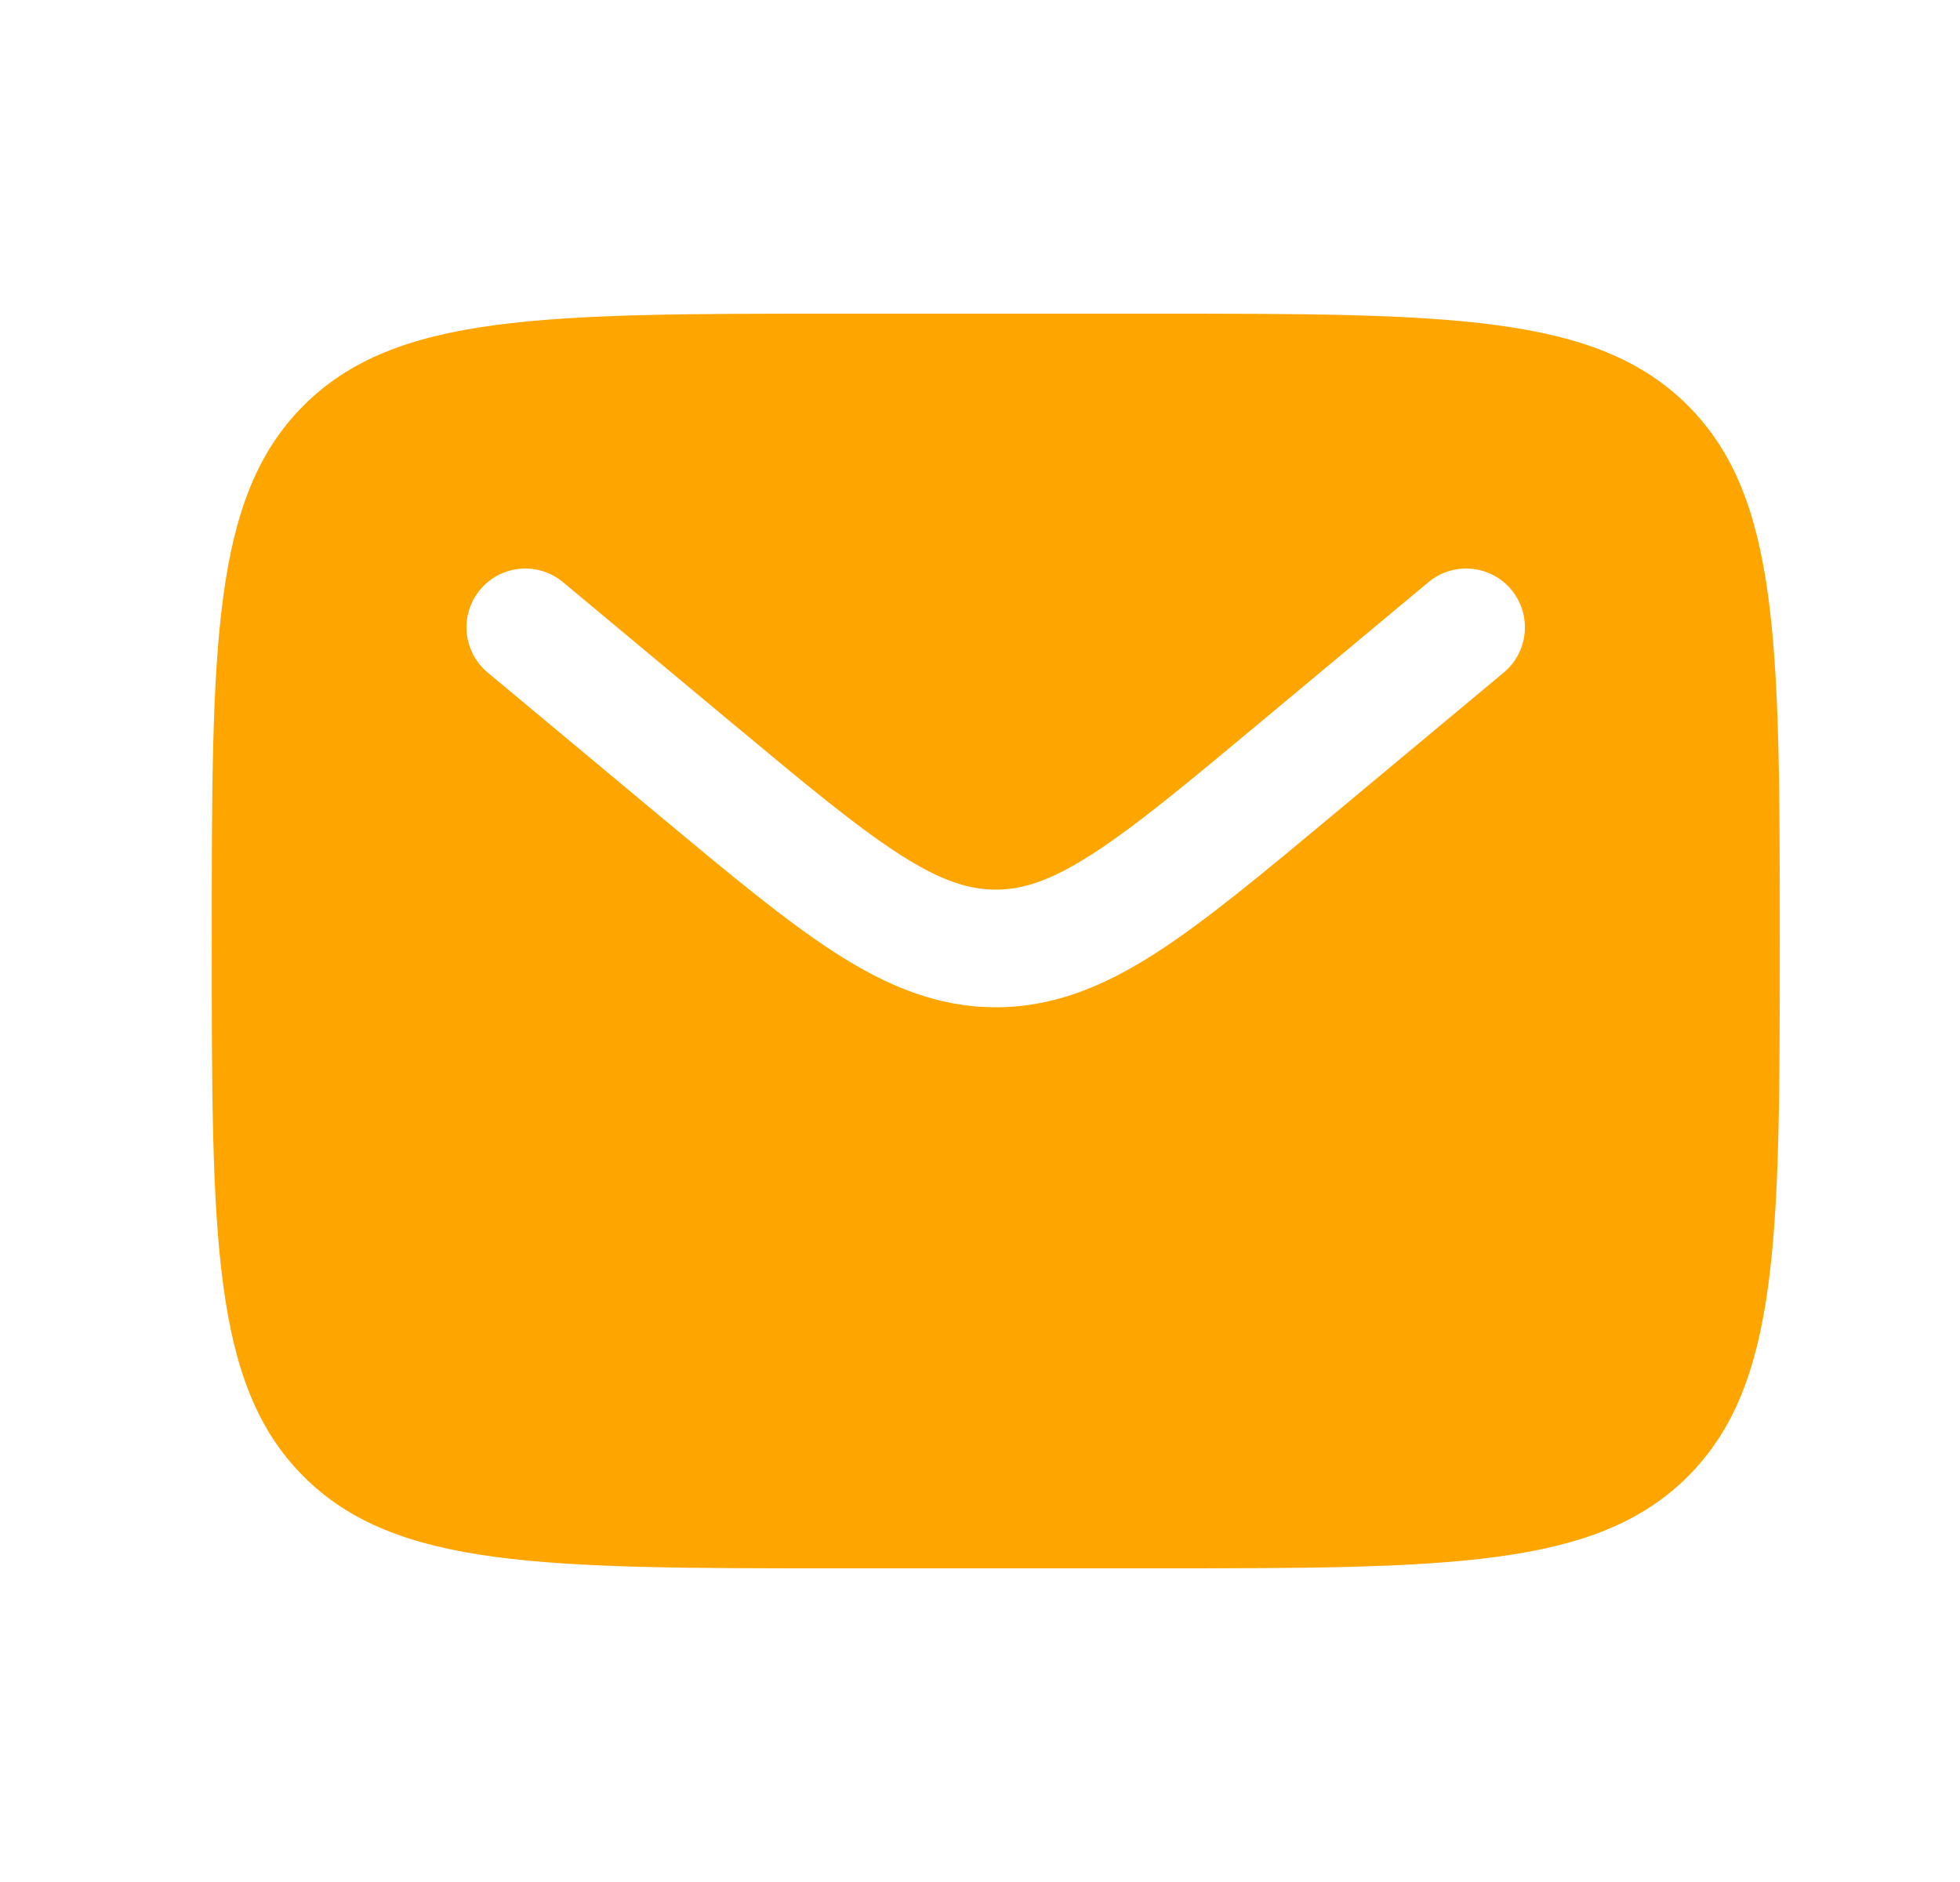 <svg width="25" height="24" viewBox="0 0 25 24" fill="none" xmlns="http://www.w3.org/2000/svg">
<path fill-rule="evenodd" clip-rule="evenodd" d="M3.872 5.172C2.701 6.343 2.701 8.229 2.701 12C2.701 15.771 2.701 17.657 3.872 18.828C5.044 20 6.929 20 10.701 20H14.701C18.472 20 20.357 20 21.529 18.828C22.701 17.657 22.701 15.771 22.701 12C22.701 8.229 22.701 6.343 21.529 5.172C20.357 4 18.472 4 14.701 4H10.701C6.929 4 5.044 4 3.872 5.172ZM19.277 7.52C19.542 7.838 19.499 8.311 19.181 8.576L16.984 10.407C16.098 11.145 15.379 11.744 14.745 12.152C14.085 12.576 13.442 12.845 12.701 12.845C11.96 12.845 11.316 12.576 10.656 12.152C10.022 11.744 9.303 11.145 8.417 10.407L6.22 8.576C5.902 8.311 5.859 7.838 6.124 7.52C6.39 7.202 6.862 7.159 7.181 7.424L9.34 9.223C10.273 10 10.92 10.538 11.467 10.89C11.996 11.231 12.355 11.345 12.701 11.345C13.046 11.345 13.405 11.231 13.934 10.89C14.481 10.538 15.129 10 16.061 9.223L18.22 7.424C18.539 7.159 19.012 7.202 19.277 7.52Z" fill="#FFA500"/>
</svg>
